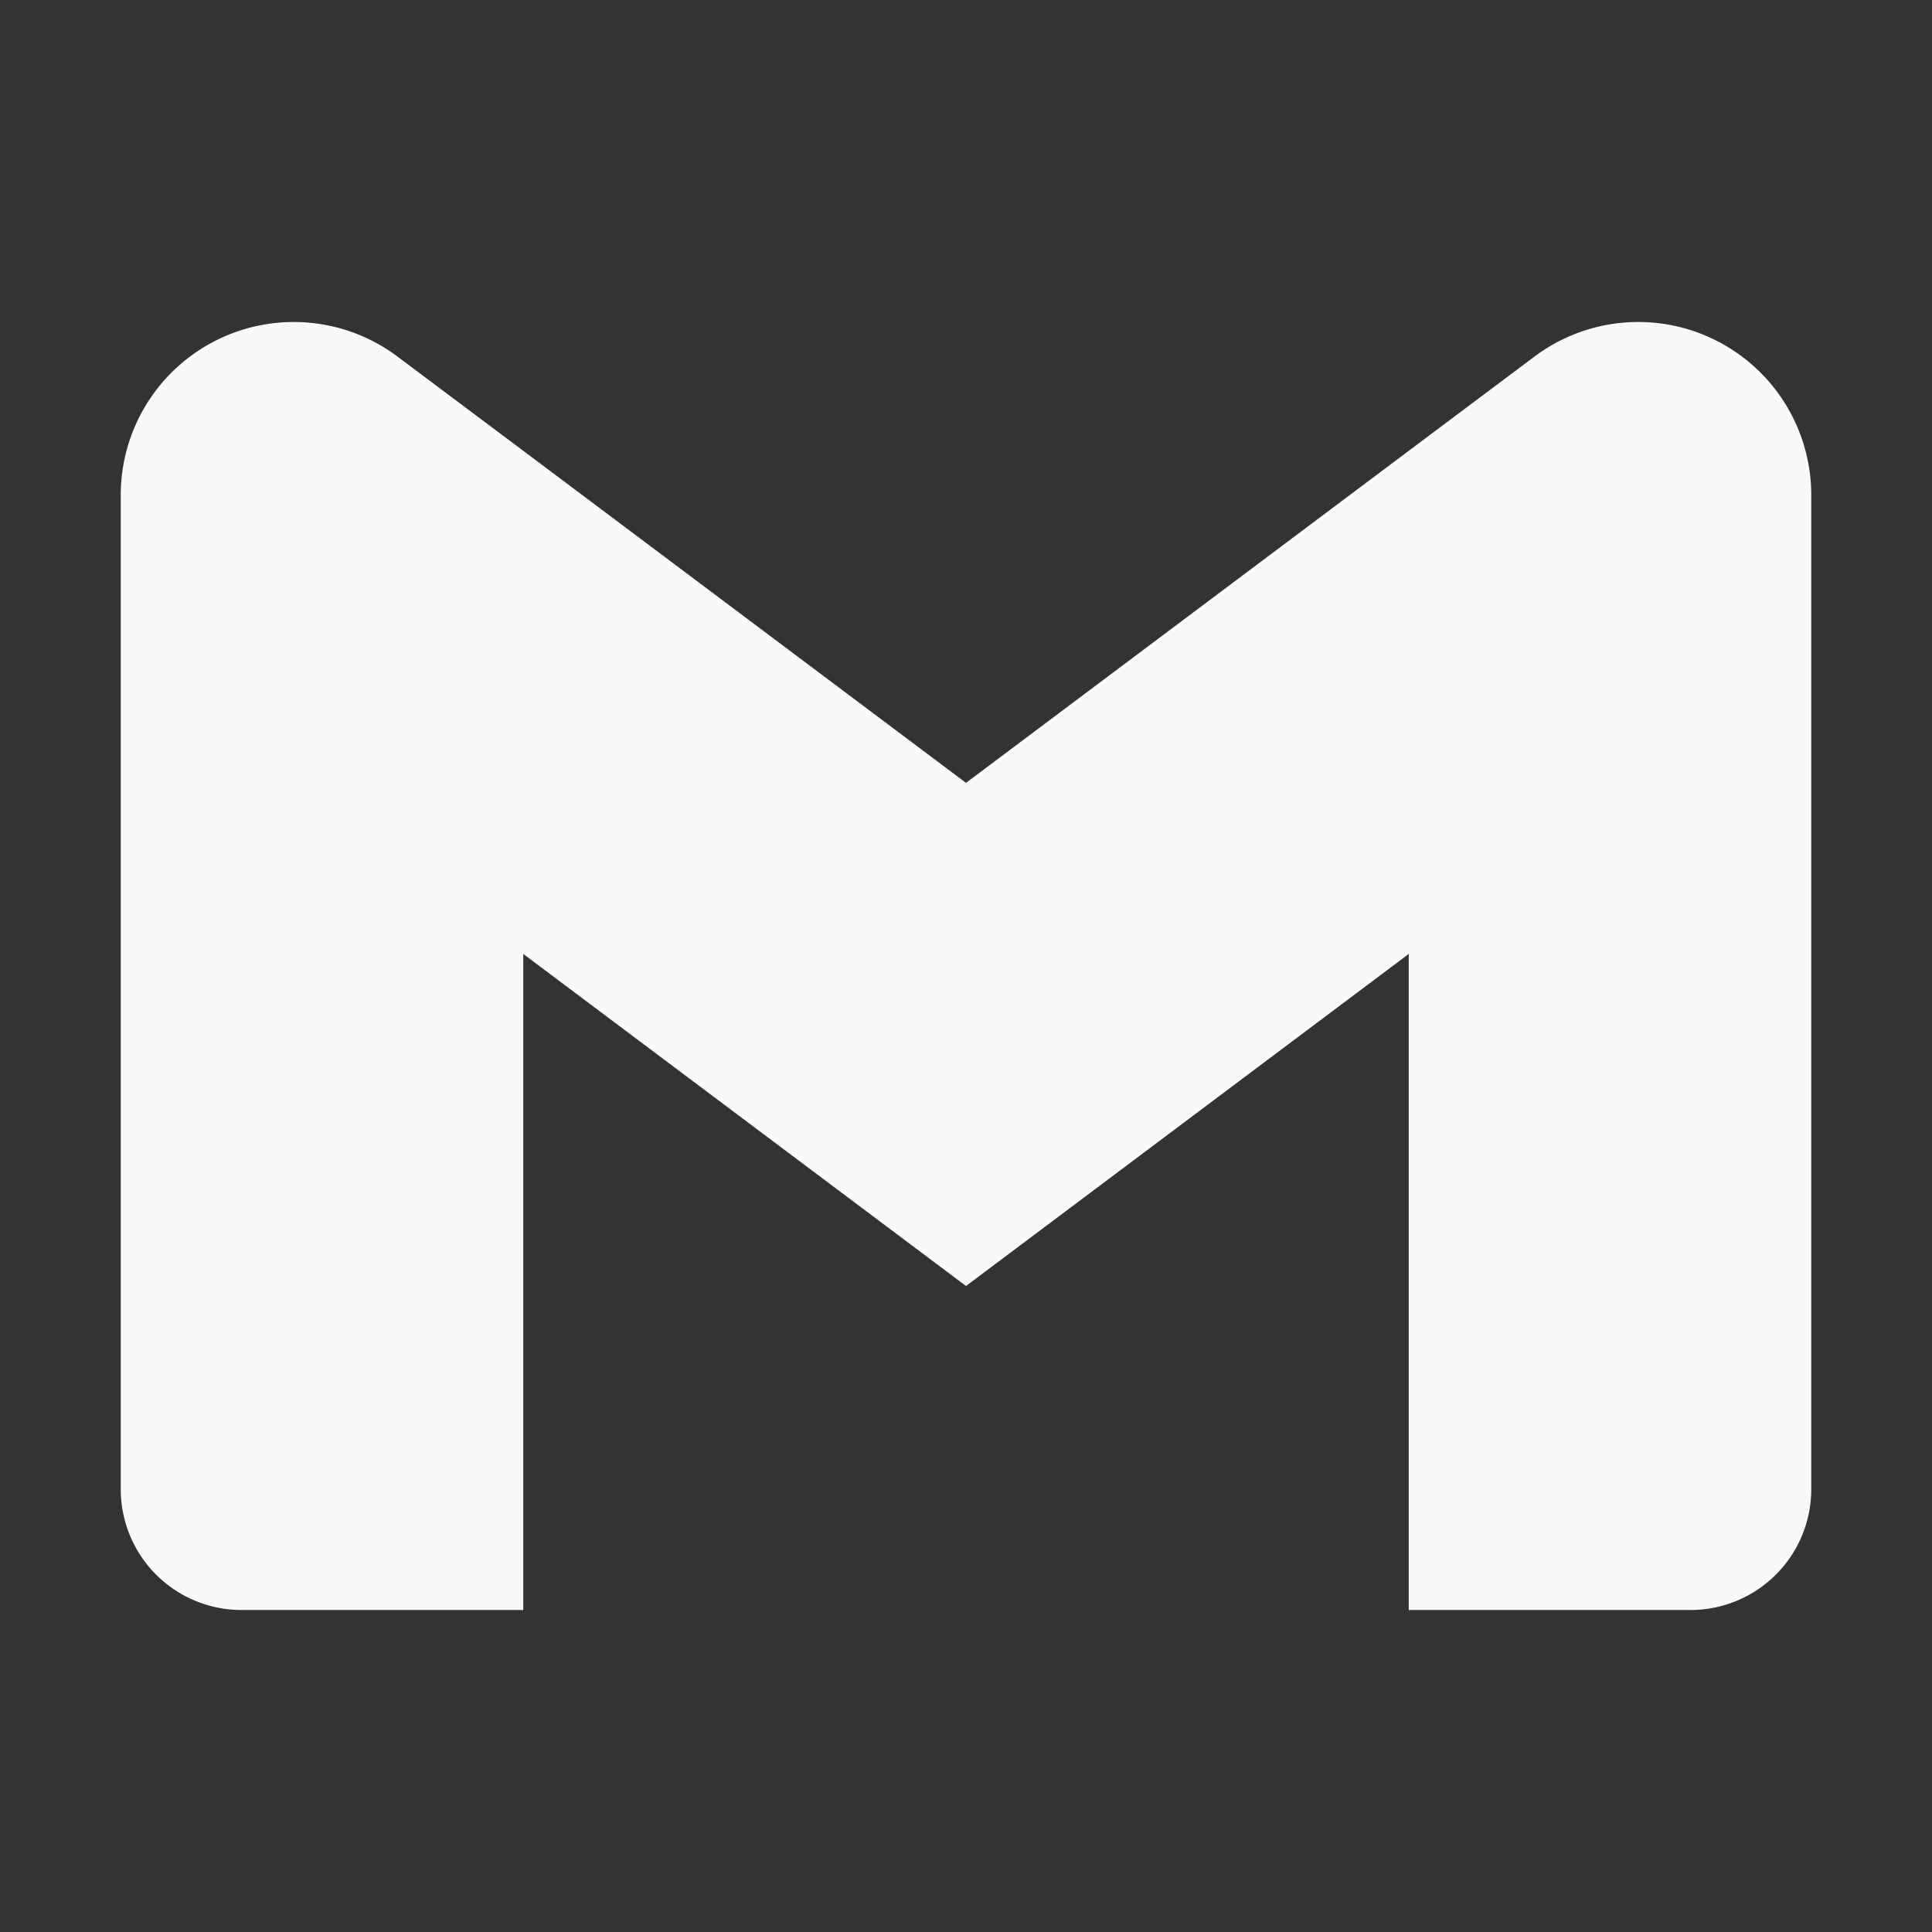 <svg viewBox="0 0 48 48" xmlns="http://www.w3.org/2000/svg"><rect x="0" y="0" width="48" height="48" fill="#333333" stroke="none"/><path d="m45 16.2-5 2.75-5 4.75V40h7a3 3 0 0 0 3-3V16.2z" fill="#f8f9fa" class="fill-4caf50"></path><path d="m3 16.2 3.614 1.71L13 23.7V40H6a3 3 0 0 1-3-3V16.2z" fill="#f8f9fa" class="fill-1e88e5"></path><path fill="#f8f9fa" d="m35 11.2-11 8.25-11-8.25-1 5.8 1 6.7 11 8.25 11-8.25 1-6.7z" class="fill-e53935"></path><path d="M3 12.298V16.2l10 7.5V11.2L9.876 8.859A4.298 4.298 0 0 0 3 12.298z" fill="#f8f9fa" class="fill-c62828"></path><path d="M45 12.298V16.2l-10 7.5V11.2l3.124-2.341A4.298 4.298 0 0 1 45 12.298z" fill="#f8f9fa" class="fill-fbc02d"></path></svg>
